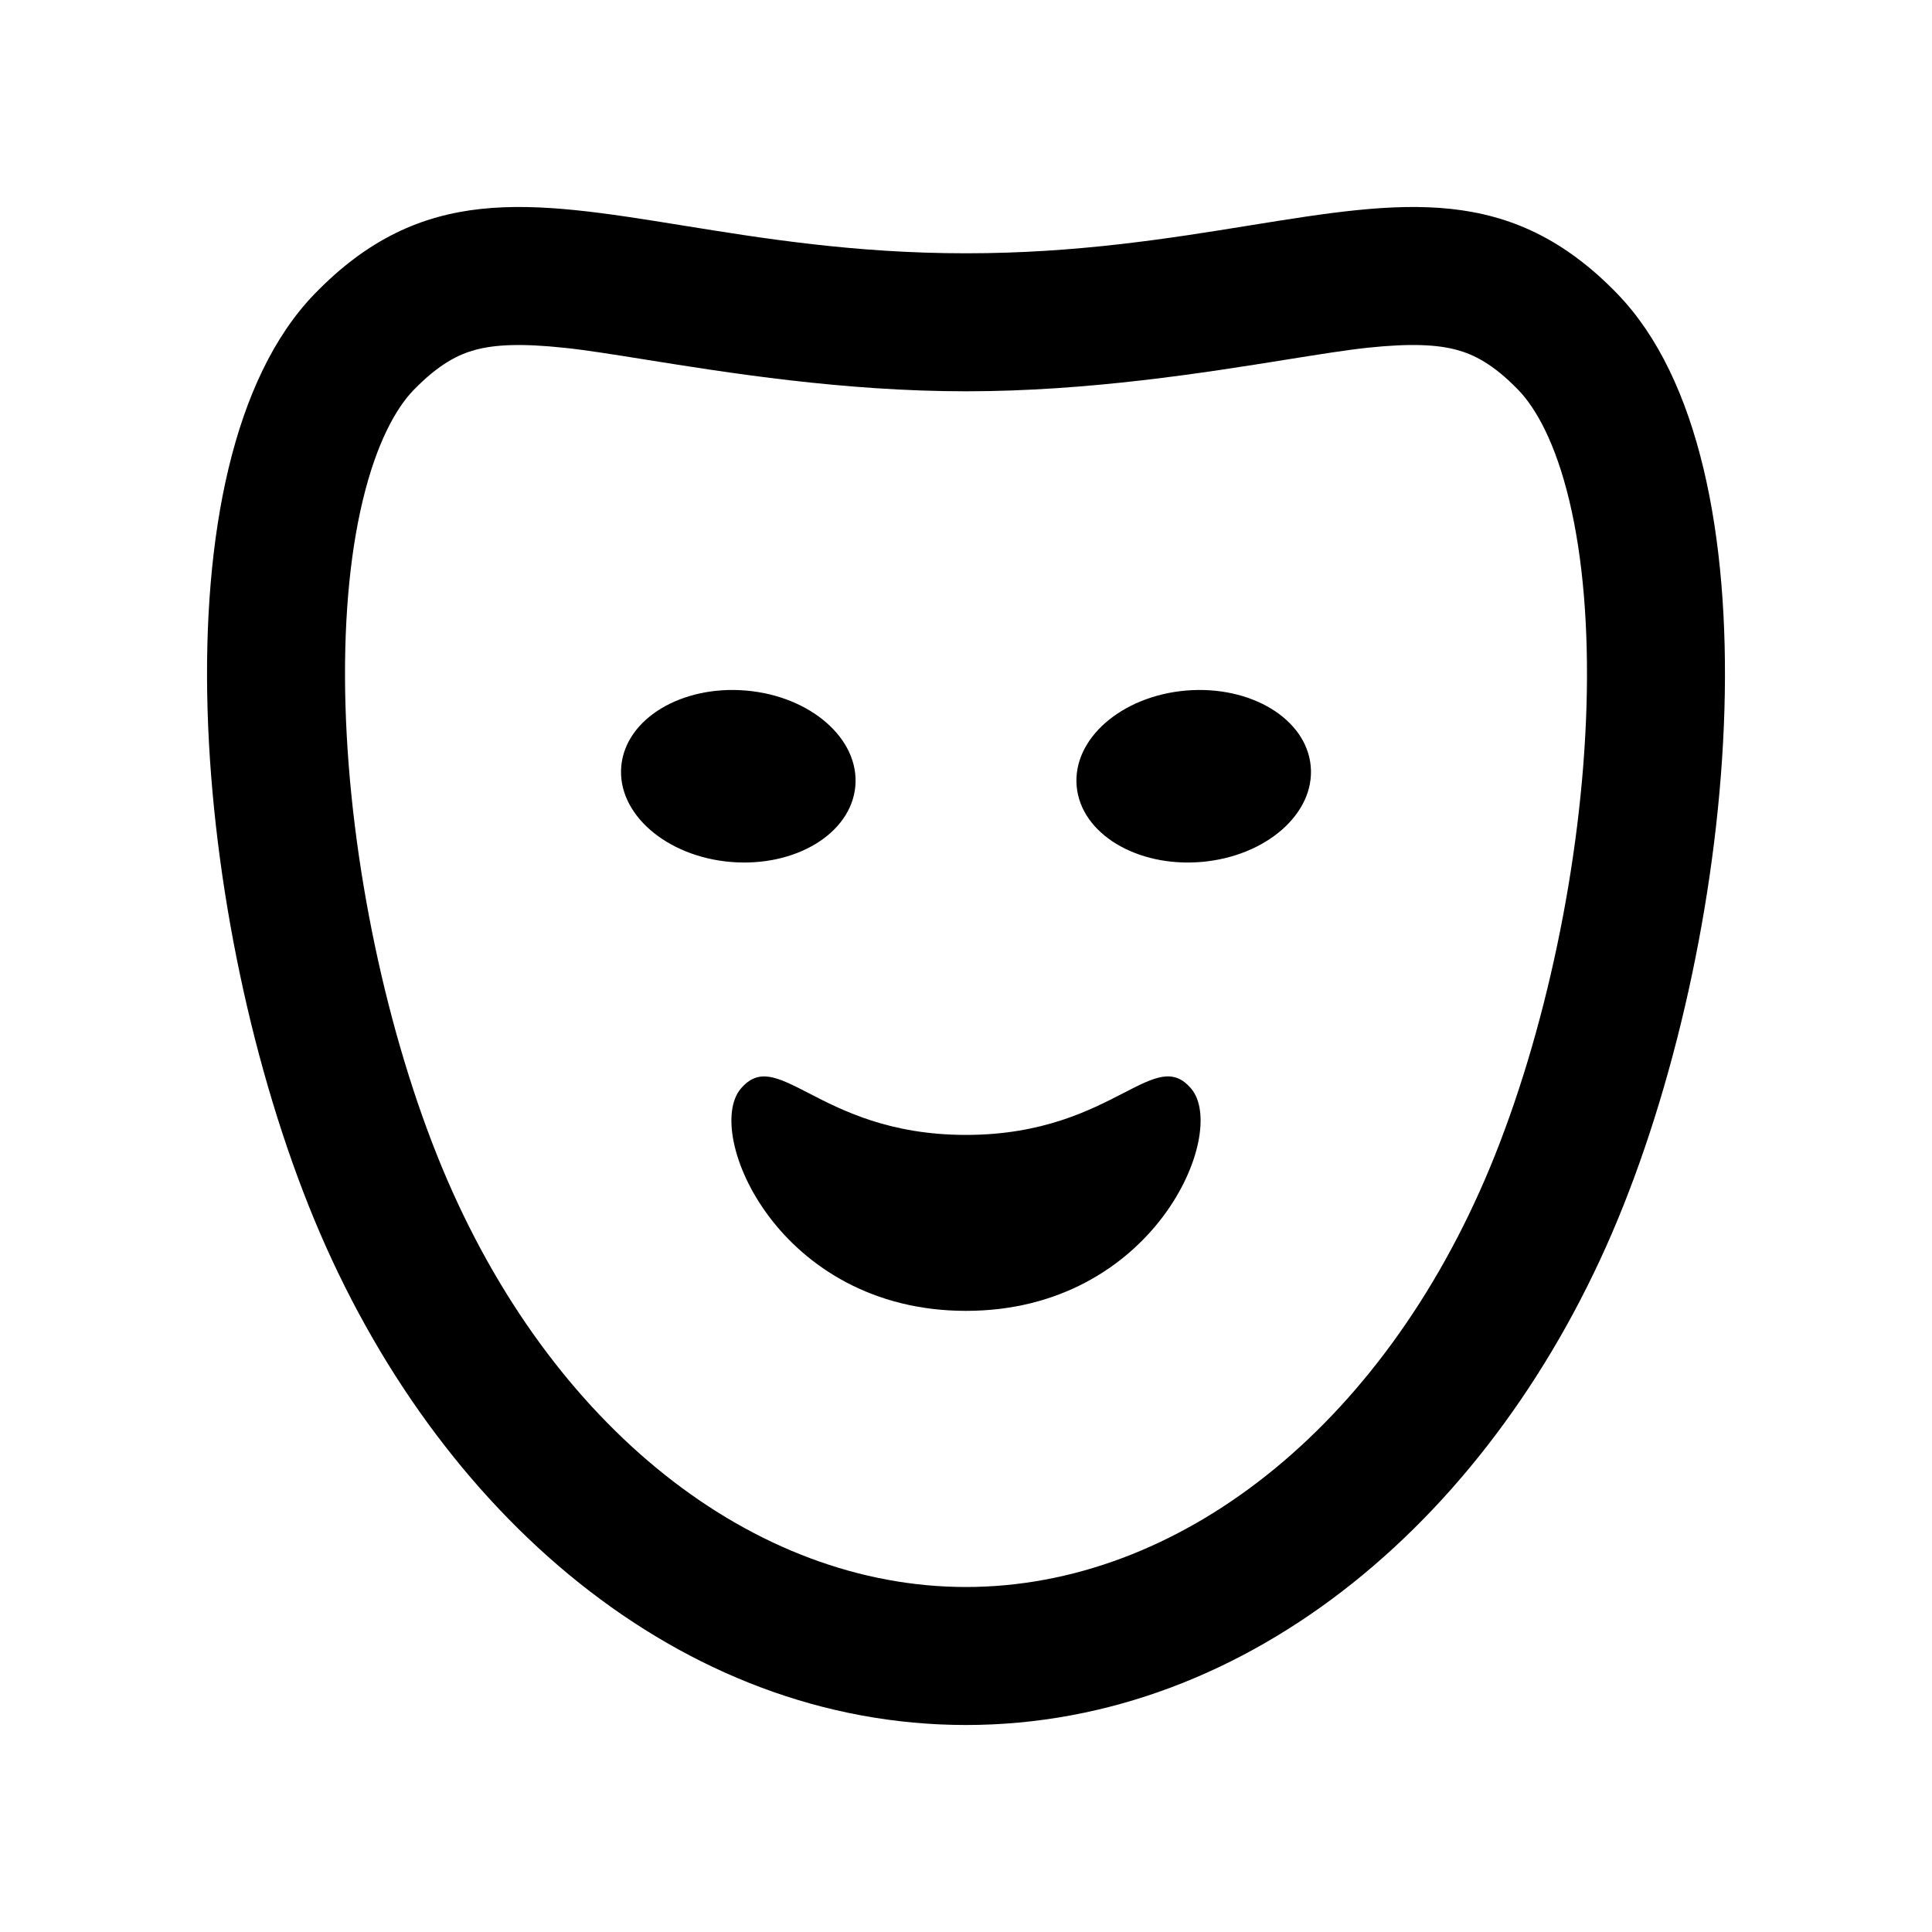 <svg fill="none" height="28" width="28" xmlns="http://www.w3.org/2000/svg"><g fill="currentColor"><path d="m16.285 15.84c-.485.25-1.177.608-2.285.608s-1.8-.357-2.285-.608c-.447-.23-.719-.37-.979-.062-.544.644.544 3.22 3.264 3.22s3.808-2.576 3.264-3.22c-.26-.309-.533-.168-.979.062zm-5.474-5.832c.937.08 1.647.701 1.585 1.387-.061.686-.87 1.176-1.807 1.097-.937-.08-1.647-.701-1.585-1.387.061-.686.87-1.176 1.807-1.097zm8.185 1.097c-.061-.686-.87-1.176-1.807-1.097-.937.08-1.647.701-1.585 1.387.061.686.87 1.176 1.807 1.097.937-.08 1.647-.701 1.585-1.387z"/><path clip-rule="evenodd" d="m23.443 4.262c2.36 2.44 1.77 9.15 0 13.419s-5.313 7.319-9.443 7.319c-4.131 0-7.672-3.05-9.443-7.32-1.77-4.269-2.36-10.978 0-13.418 1.553-1.605 3.106-1.354 5.333-.995 1.157.187 2.496.404 4.111.404s2.954-.217 4.111-.404c2.226-.359 3.779-.61 5.332.995zm-1.437 1.391c.253.262.536.762.737 1.6.197.822.283 1.838.25 2.974-.067 2.282-.609 4.786-1.397 6.688-1.572 3.79-4.528 6.085-7.596 6.085s-6.024-2.295-7.596-6.085c-.788-1.902-1.33-4.406-1.397-6.688-.033-1.136.053-2.152.25-2.973.201-.839.484-1.34.737-1.601.37-.381.653-.517.893-.582.28-.076.66-.098 1.295-.03.301.031.694.094 1.157.168 1.204.193 2.882.462 4.661.462 1.78 0 3.457-.269 4.661-.462.463-.074.856-.137 1.157-.169.635-.067 1.014-.045 1.295.031.24.065.524.2.893.582z" fill-rule="evenodd"/></g></svg>

